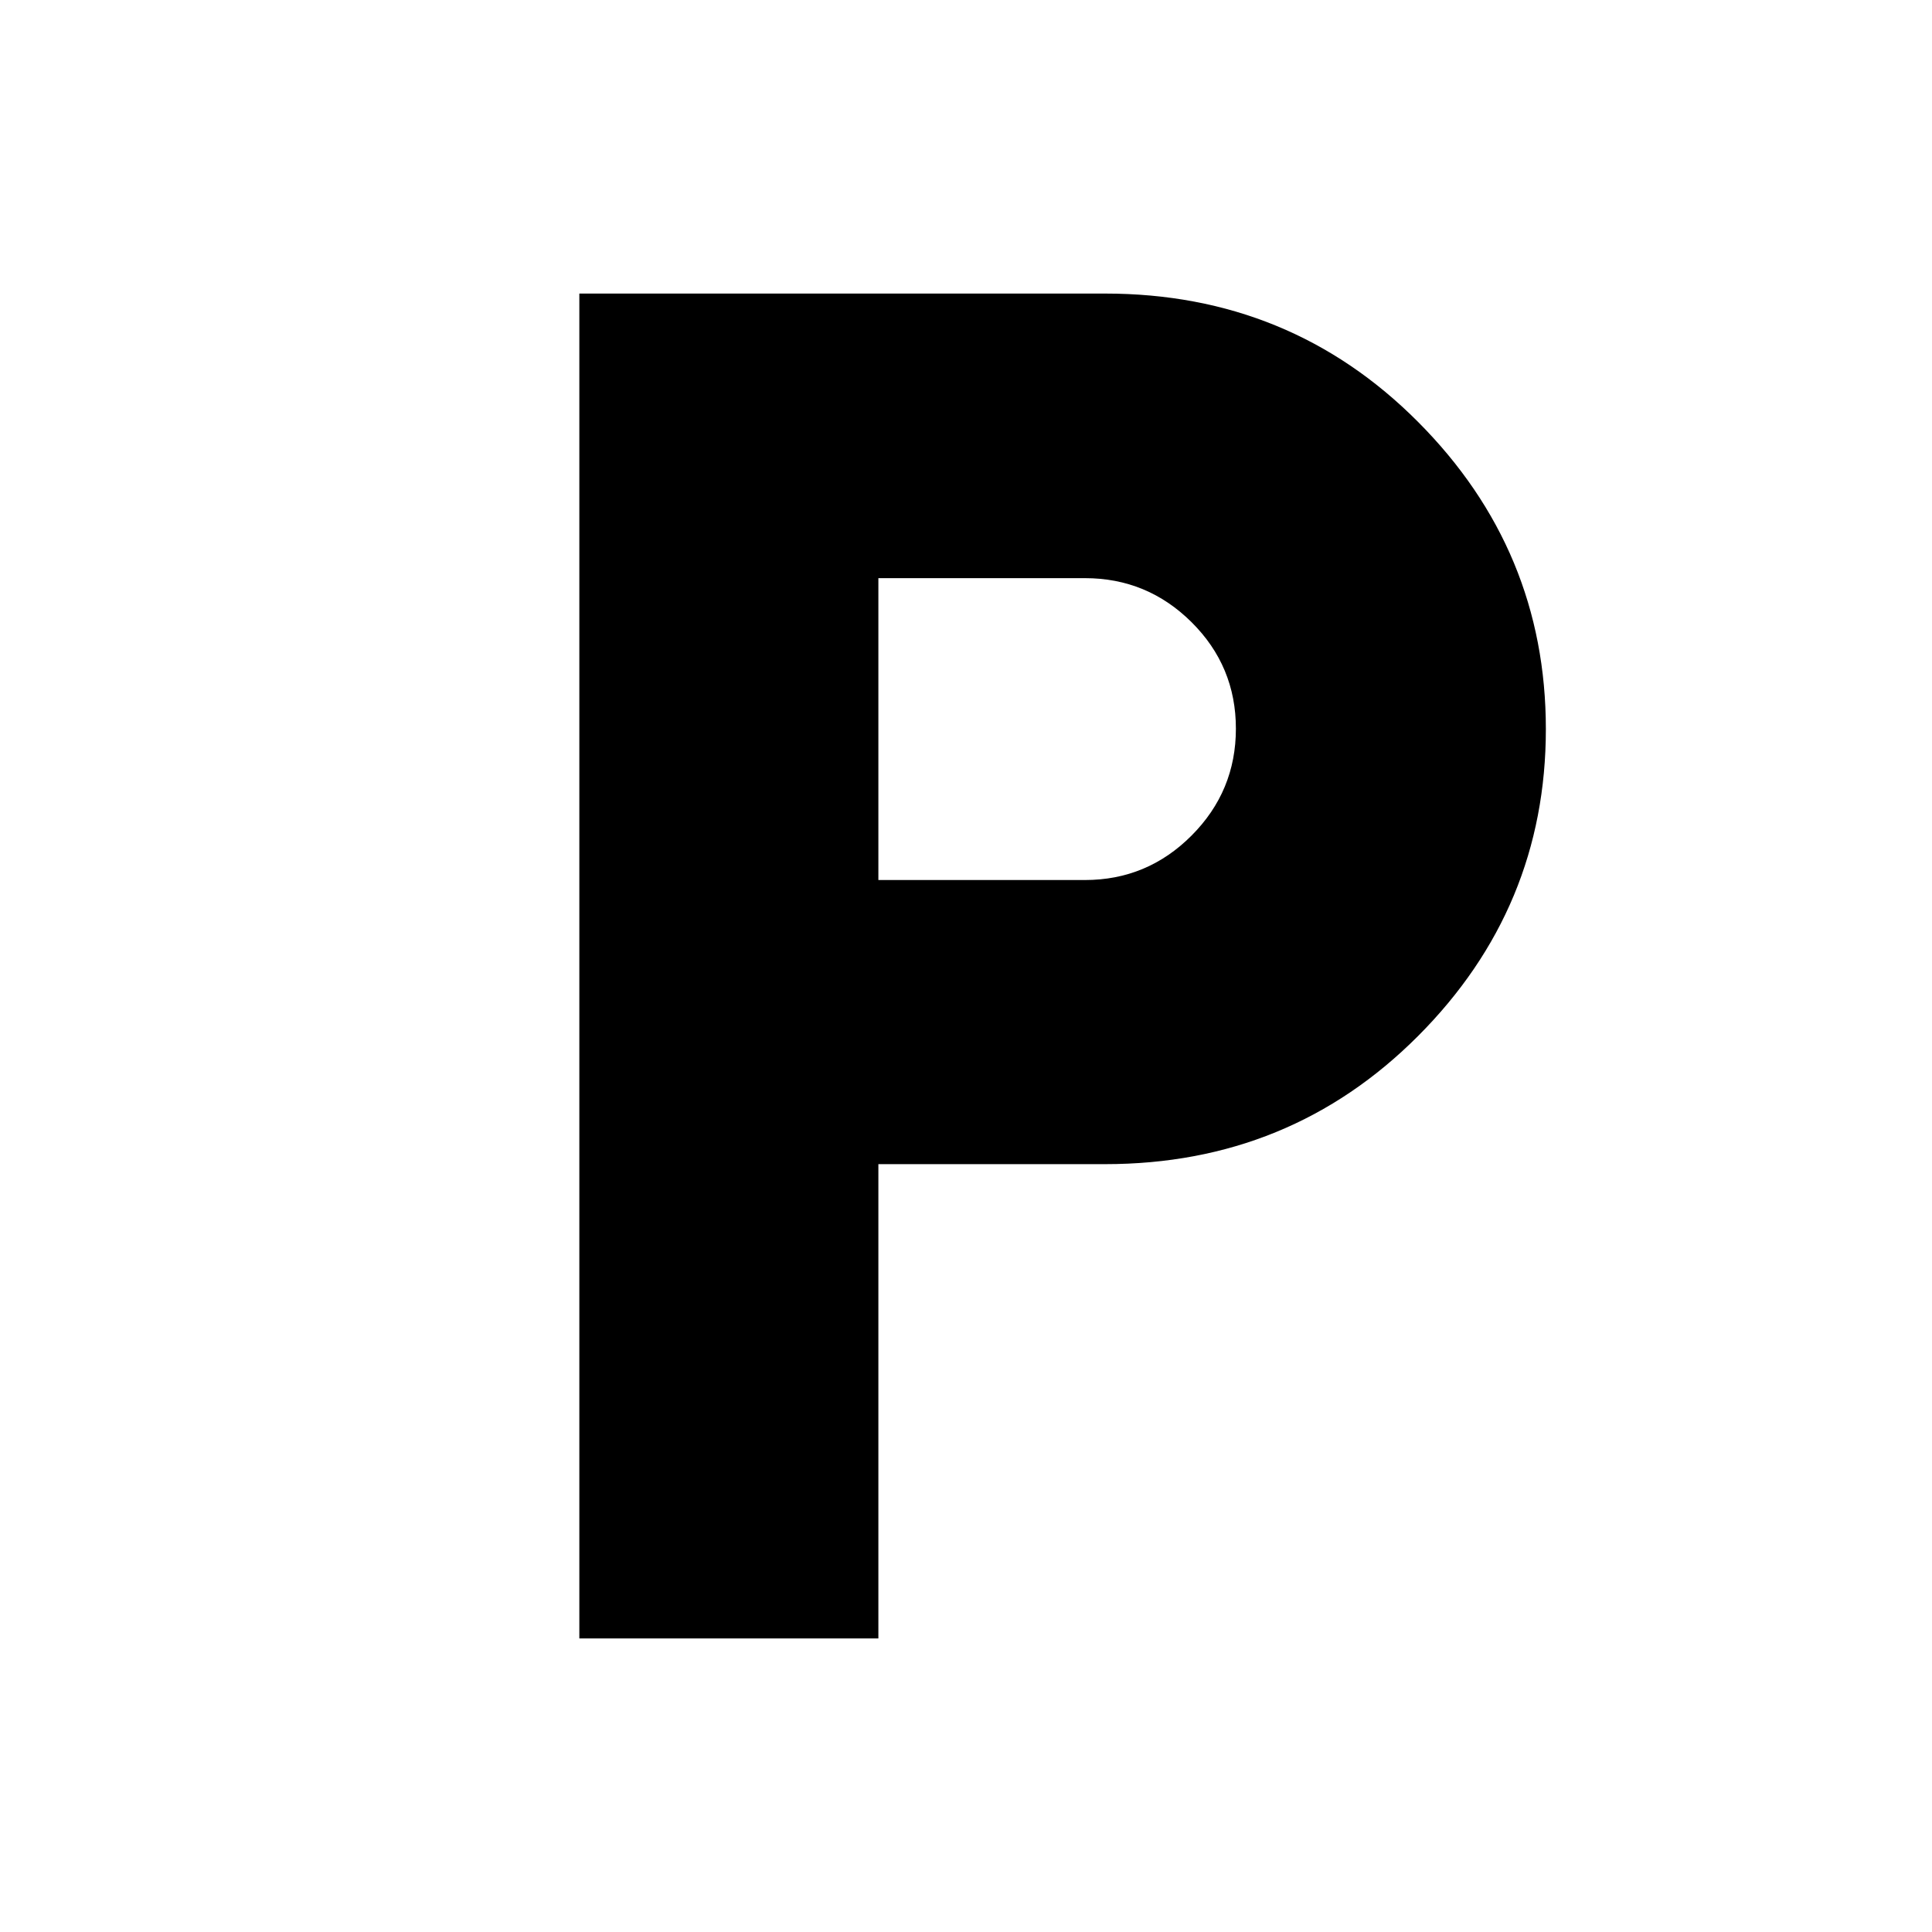 <svg xmlns="http://www.w3.org/2000/svg" height="20" viewBox="0 -960 960 960" width="20"><path d="M287.87-145.87v-668.26h261.26q91.98 0 155.49 63.77 63.51 63.77 63.51 152.64 0 88.87-63.51 152.52-63.51 63.66-155.49 63.66H436.46v235.67H287.87Zm148.59-376.85h102.65q30.94 0 52.97-22.09 22.03-22.09 22.03-53.12 0-31.02-22.03-52.91-22.03-21.88-52.97-21.88H436.46v150Z"/></svg>